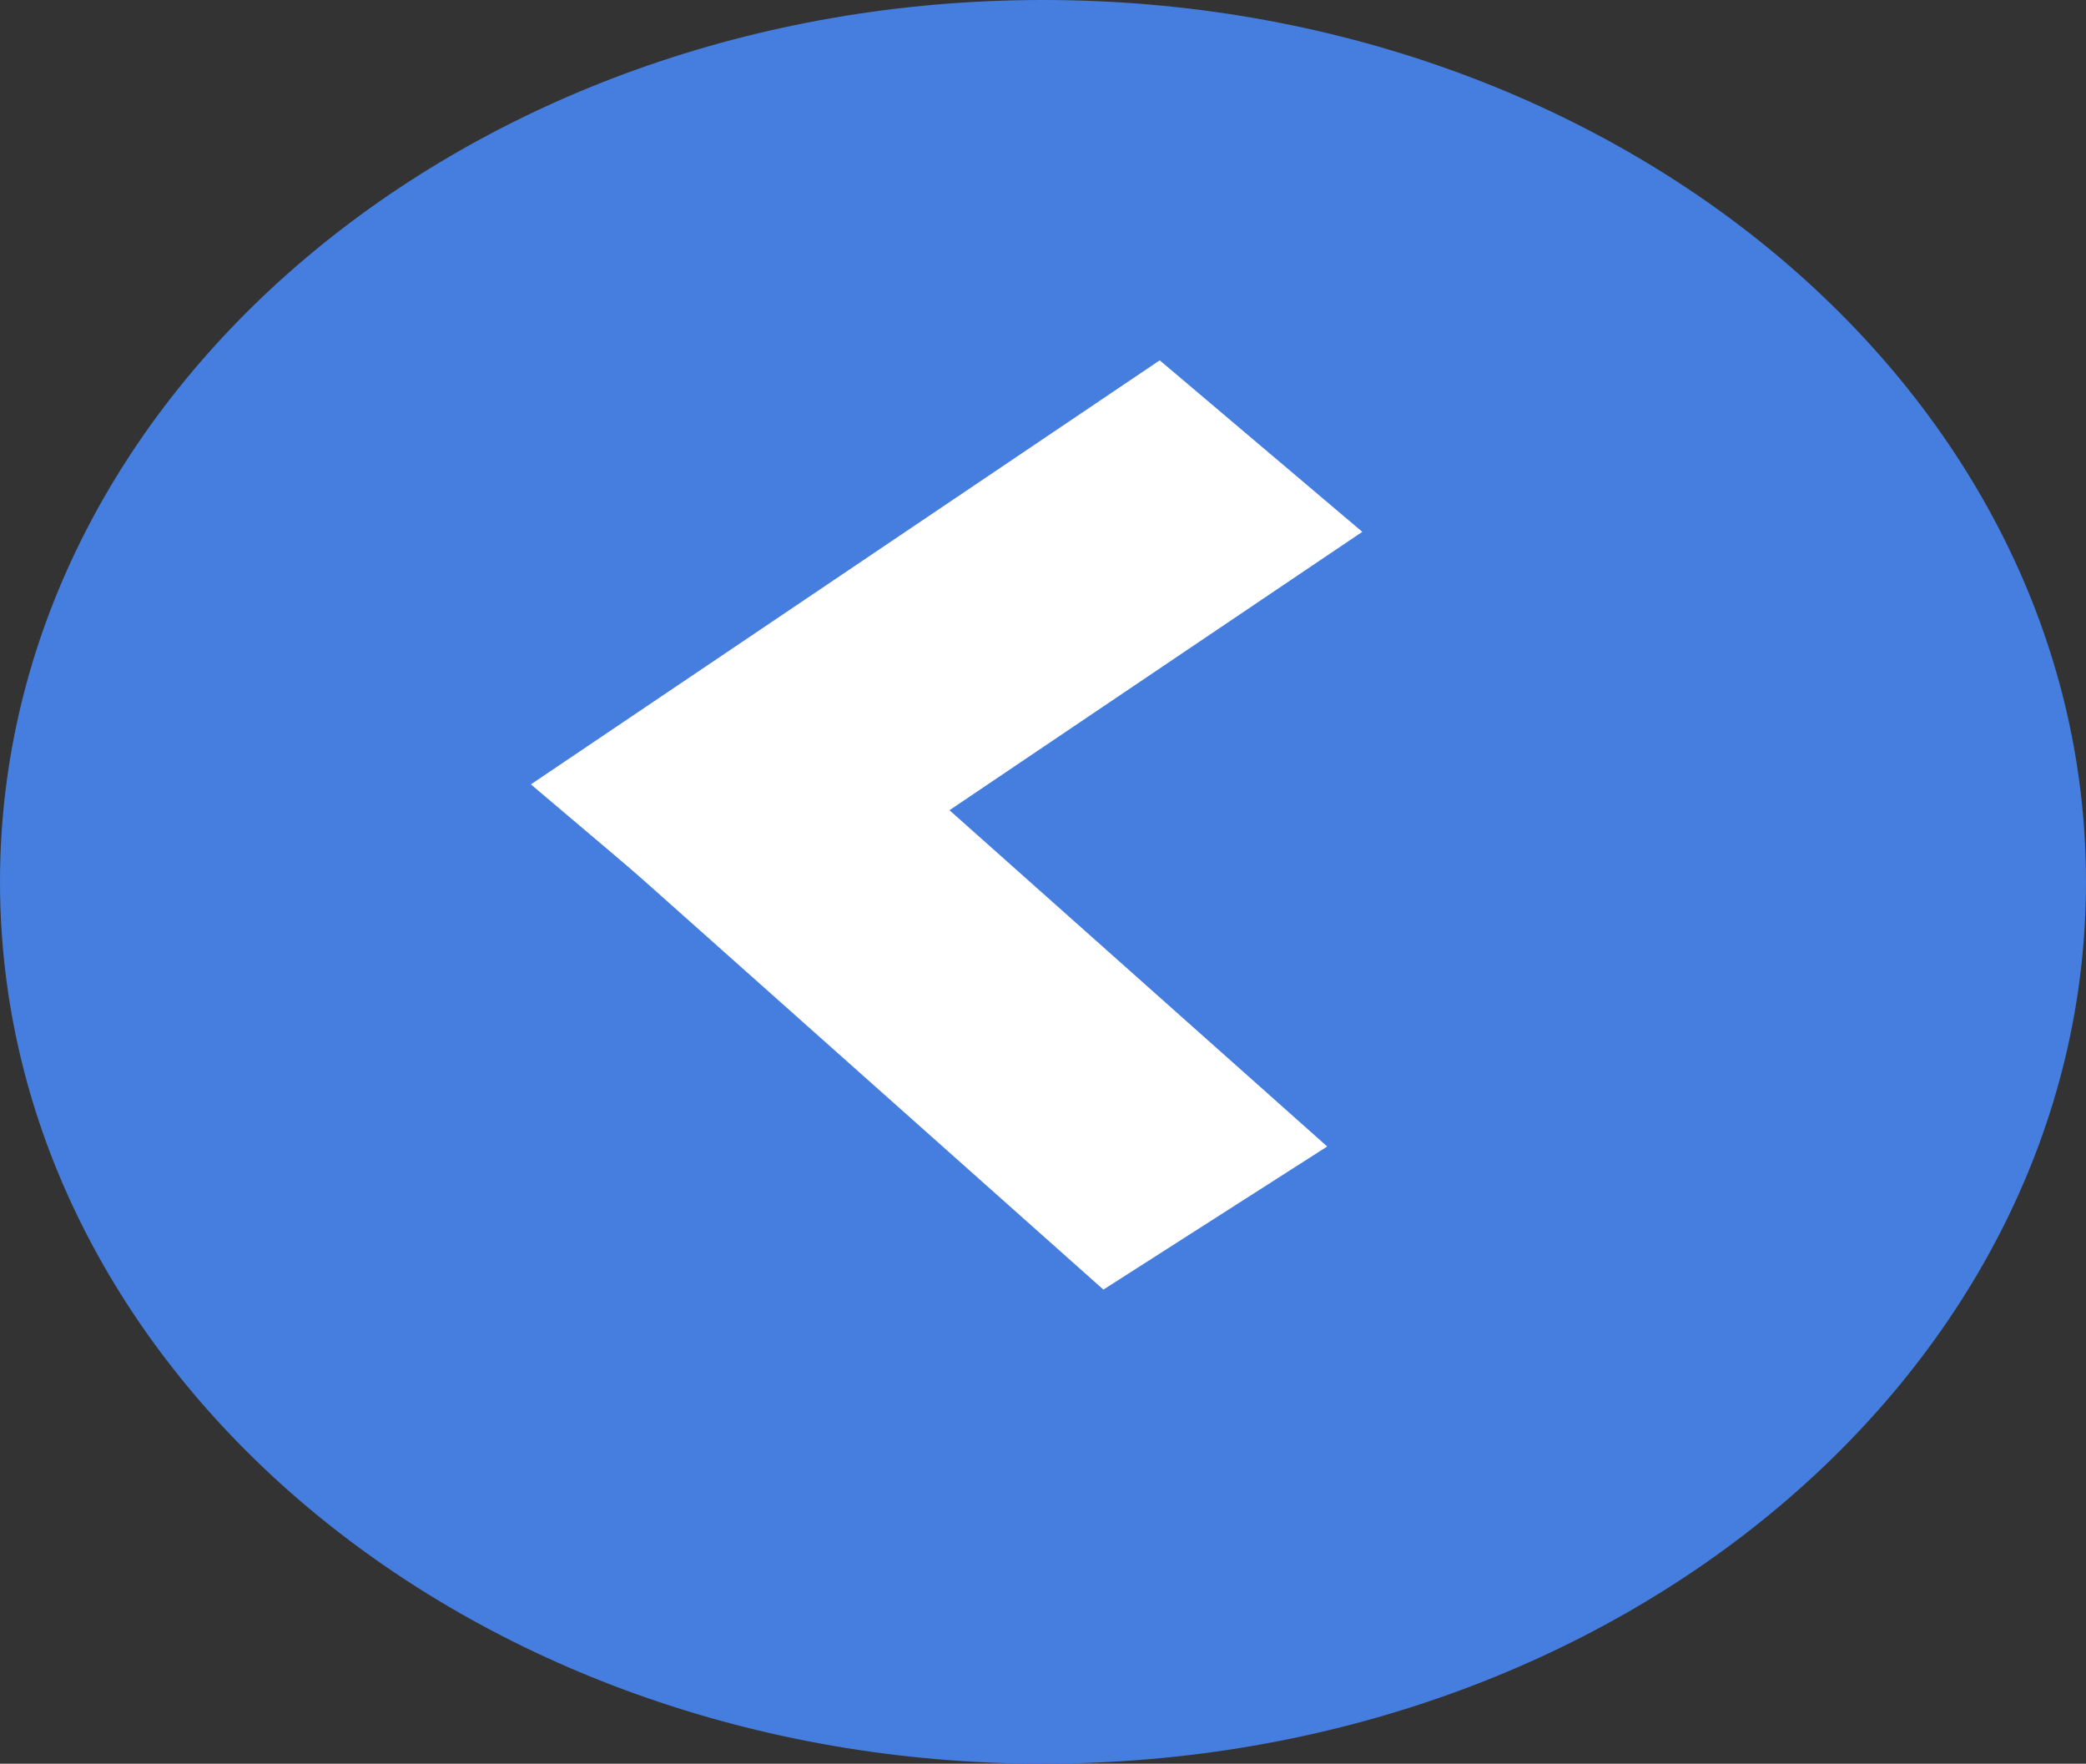 <svg width="110" height="93" viewBox="0 0 110 93" fill="none" xmlns="http://www.w3.org/2000/svg">
<rect x="0" y="0" width="110" height="93" fill="#333333" stroke="none"/>
<path d="M110 46.5C110 72.181 85.376 93 55 93C24.624 93 0 72.181 0 46.5C0 20.819 24.624 0 55 0C85.376 0 110 20.819 110 46.5Z" fill="#457EDE"/>
<line y1="-7" x2="40" y2="-7" transform="matrix(-0.829 0.559 -0.763 -0.646 61.155 19)" stroke="white" stroke-width="14"/>
<line y1="-7" x2="40" y2="-7" transform="matrix(-0.747 -0.665 0.843 -0.539 69.987 60.455)" stroke="white" stroke-width="14"/>
</svg>
